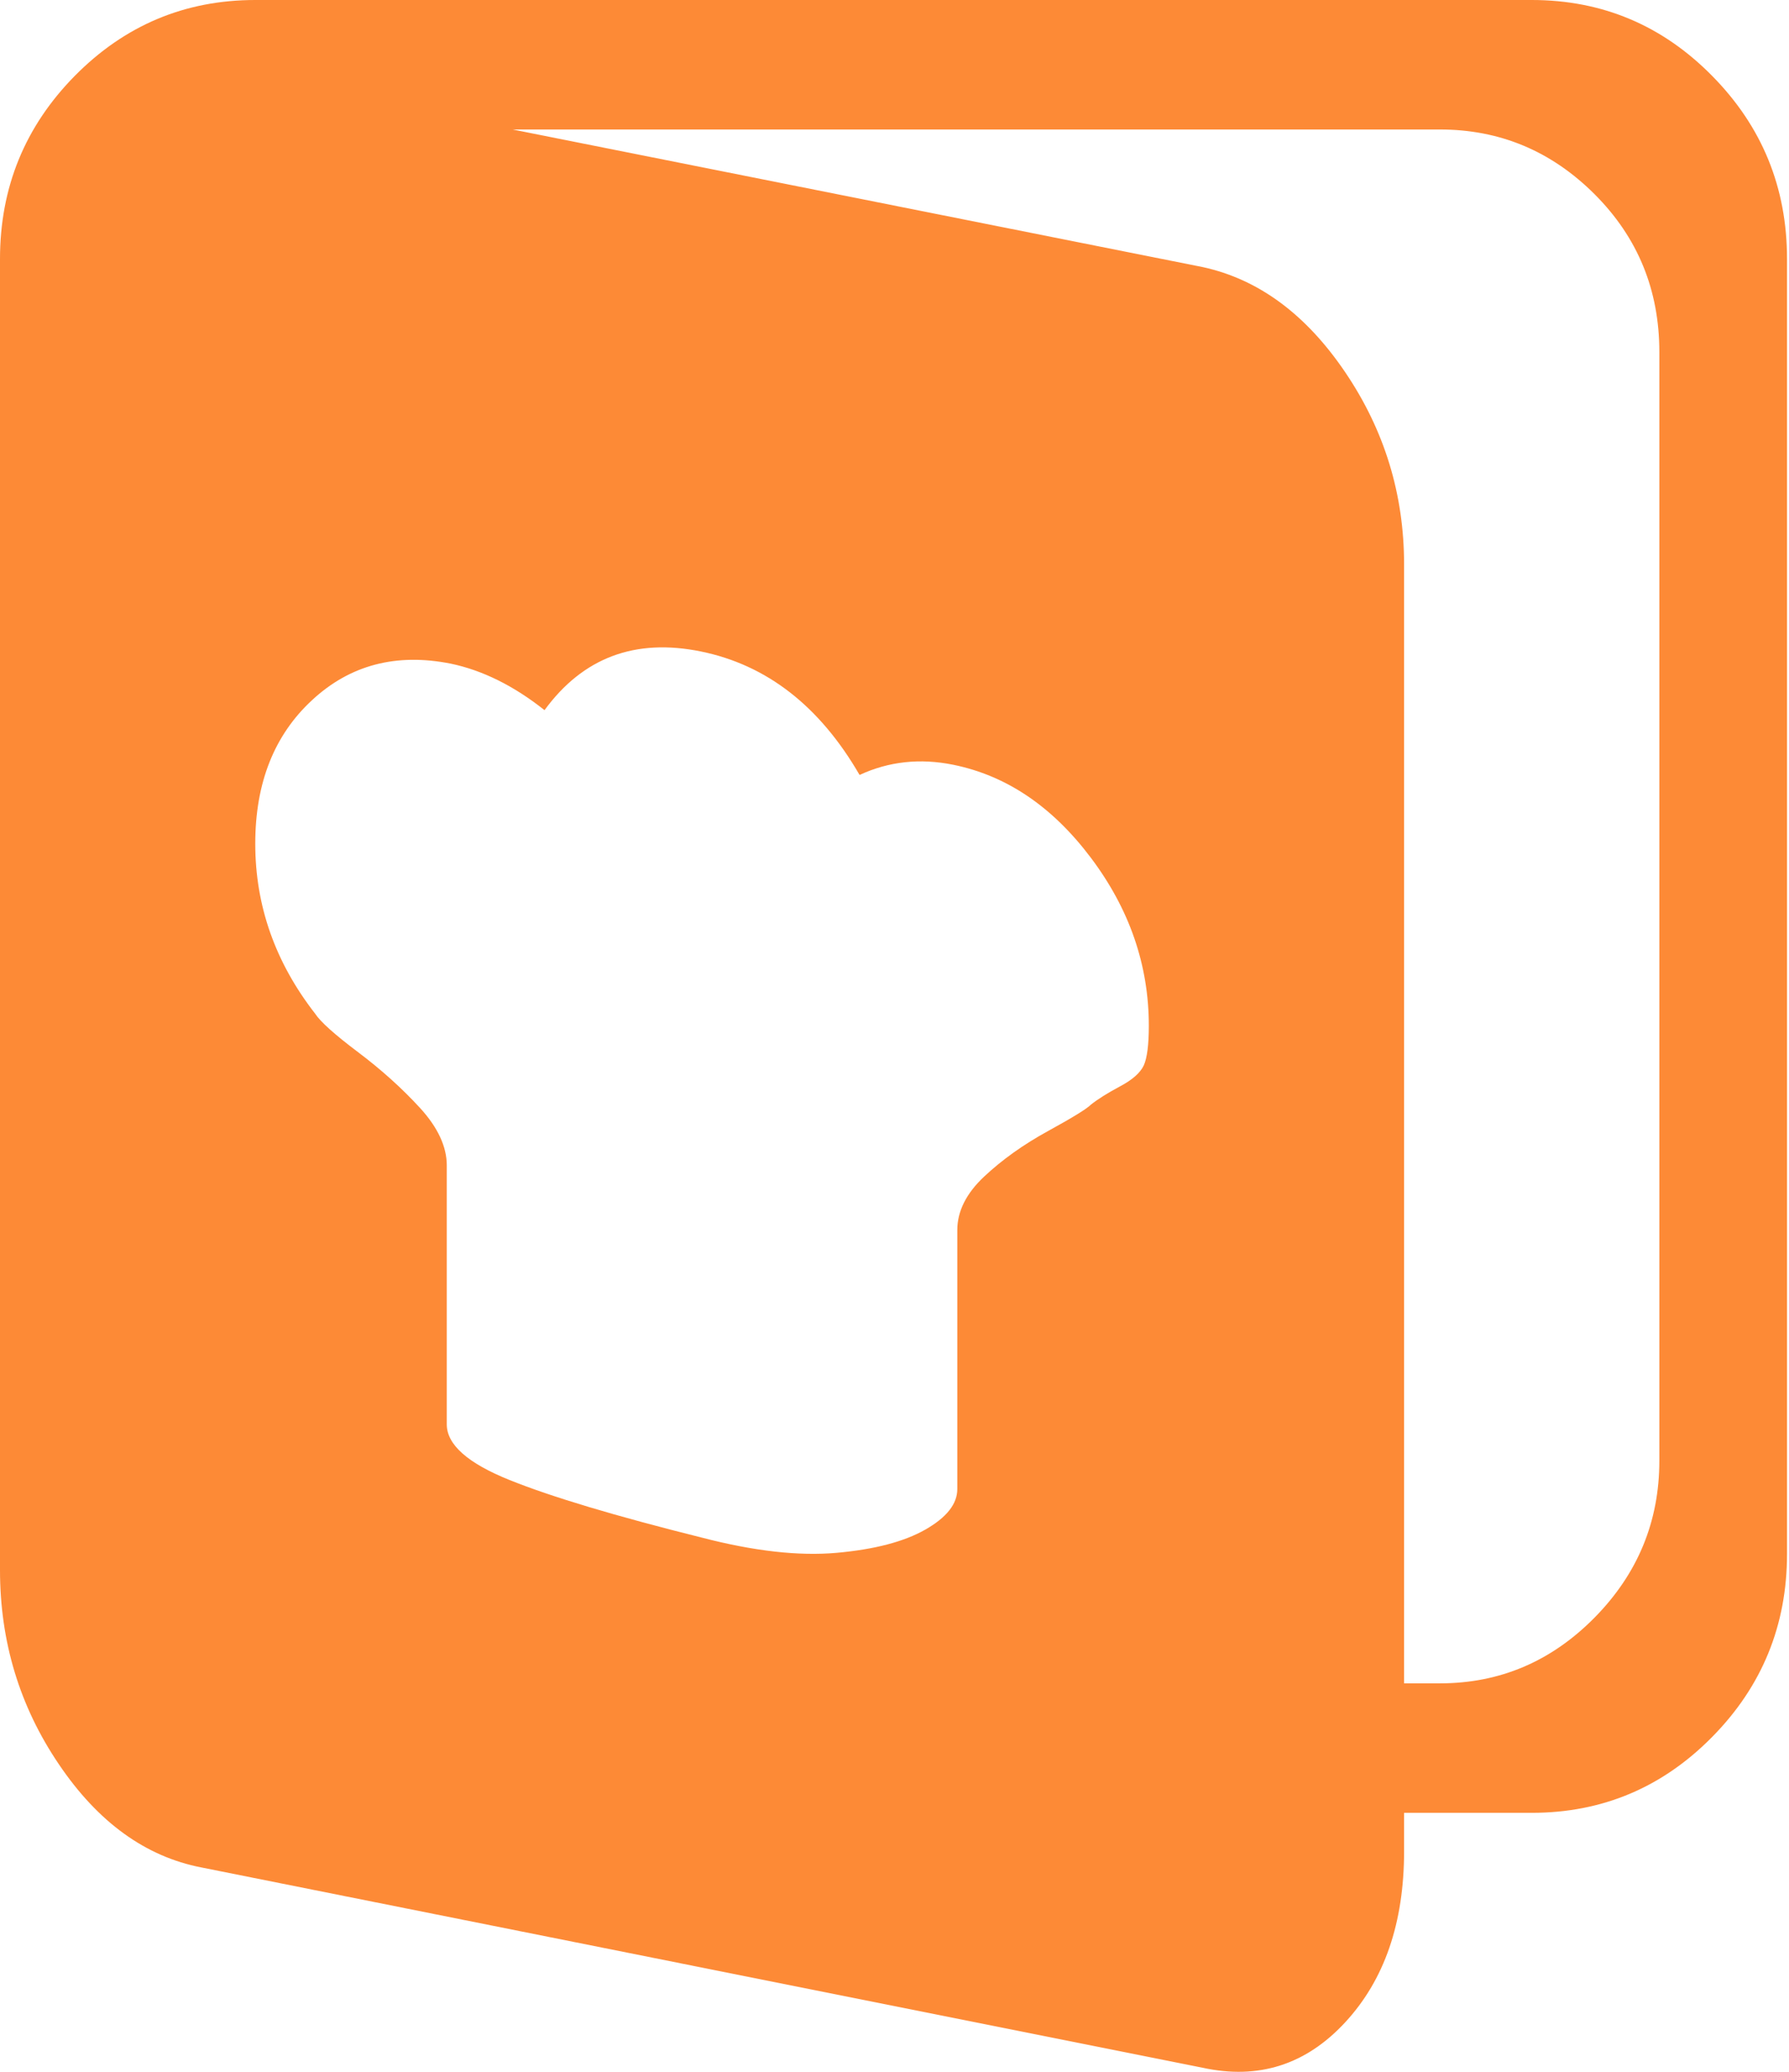 <svg width="19" height="22" viewBox="0 0 19 22" fill="none" xmlns="http://www.w3.org/2000/svg">
<path d="M16.268 19.25H14.912V19.658C14.912 20.417 14.704 21.023 14.287 21.474C13.87 21.925 13.366 22.086 12.773 21.957L2.139 19.83C1.546 19.715 1.041 19.35 0.625 18.734C0.208 18.119 0 17.431 0 16.672V2.75C0 1.991 0.265 1.343 0.794 0.806C1.324 0.269 1.963 0 2.711 0H16.268C17.016 0 17.655 0.269 18.184 0.806C18.714 1.343 18.979 1.991 18.979 2.75V16.5C18.979 17.259 18.714 17.907 18.184 18.444C17.655 18.981 17.016 19.25 16.268 19.25ZM2.711 8.959C2.711 9.618 2.923 10.219 3.347 10.764C3.403 10.85 3.555 10.986 3.802 11.172C4.049 11.358 4.268 11.555 4.459 11.763C4.649 11.97 4.745 12.175 4.745 12.375V15.125C4.745 15.34 4.967 15.537 5.412 15.716C5.857 15.895 6.538 16.099 7.456 16.328C8.007 16.471 8.483 16.525 8.886 16.489C9.288 16.453 9.602 16.371 9.828 16.242C10.054 16.113 10.167 15.97 10.167 15.812V13.062C10.167 12.862 10.262 12.672 10.453 12.493C10.644 12.314 10.87 12.153 11.131 12.01C11.392 11.867 11.544 11.773 11.586 11.73C11.657 11.673 11.759 11.609 11.893 11.537C12.028 11.466 12.112 11.39 12.148 11.312C12.183 11.233 12.201 11.093 12.201 10.893C12.201 10.248 11.996 9.654 11.586 9.109C11.177 8.565 10.69 8.236 10.125 8.121C9.772 8.049 9.44 8.085 9.129 8.229C8.706 7.498 8.144 7.061 7.445 6.918C6.746 6.775 6.192 6.982 5.783 7.541C5.458 7.283 5.126 7.118 4.787 7.047C4.208 6.932 3.717 7.061 3.315 7.434C2.912 7.806 2.711 8.314 2.711 8.959ZM17.623 3.738C17.623 3.079 17.394 2.521 16.935 2.062C16.476 1.604 15.929 1.375 15.293 1.375H5.444L12.773 2.836C13.366 2.965 13.87 3.337 14.287 3.953C14.704 4.569 14.912 5.249 14.912 5.994V17.875H15.293C15.929 17.875 16.476 17.642 16.935 17.177C17.394 16.711 17.623 16.156 17.623 15.512V3.738Z" fill="#FD8A36"/>
</svg>

